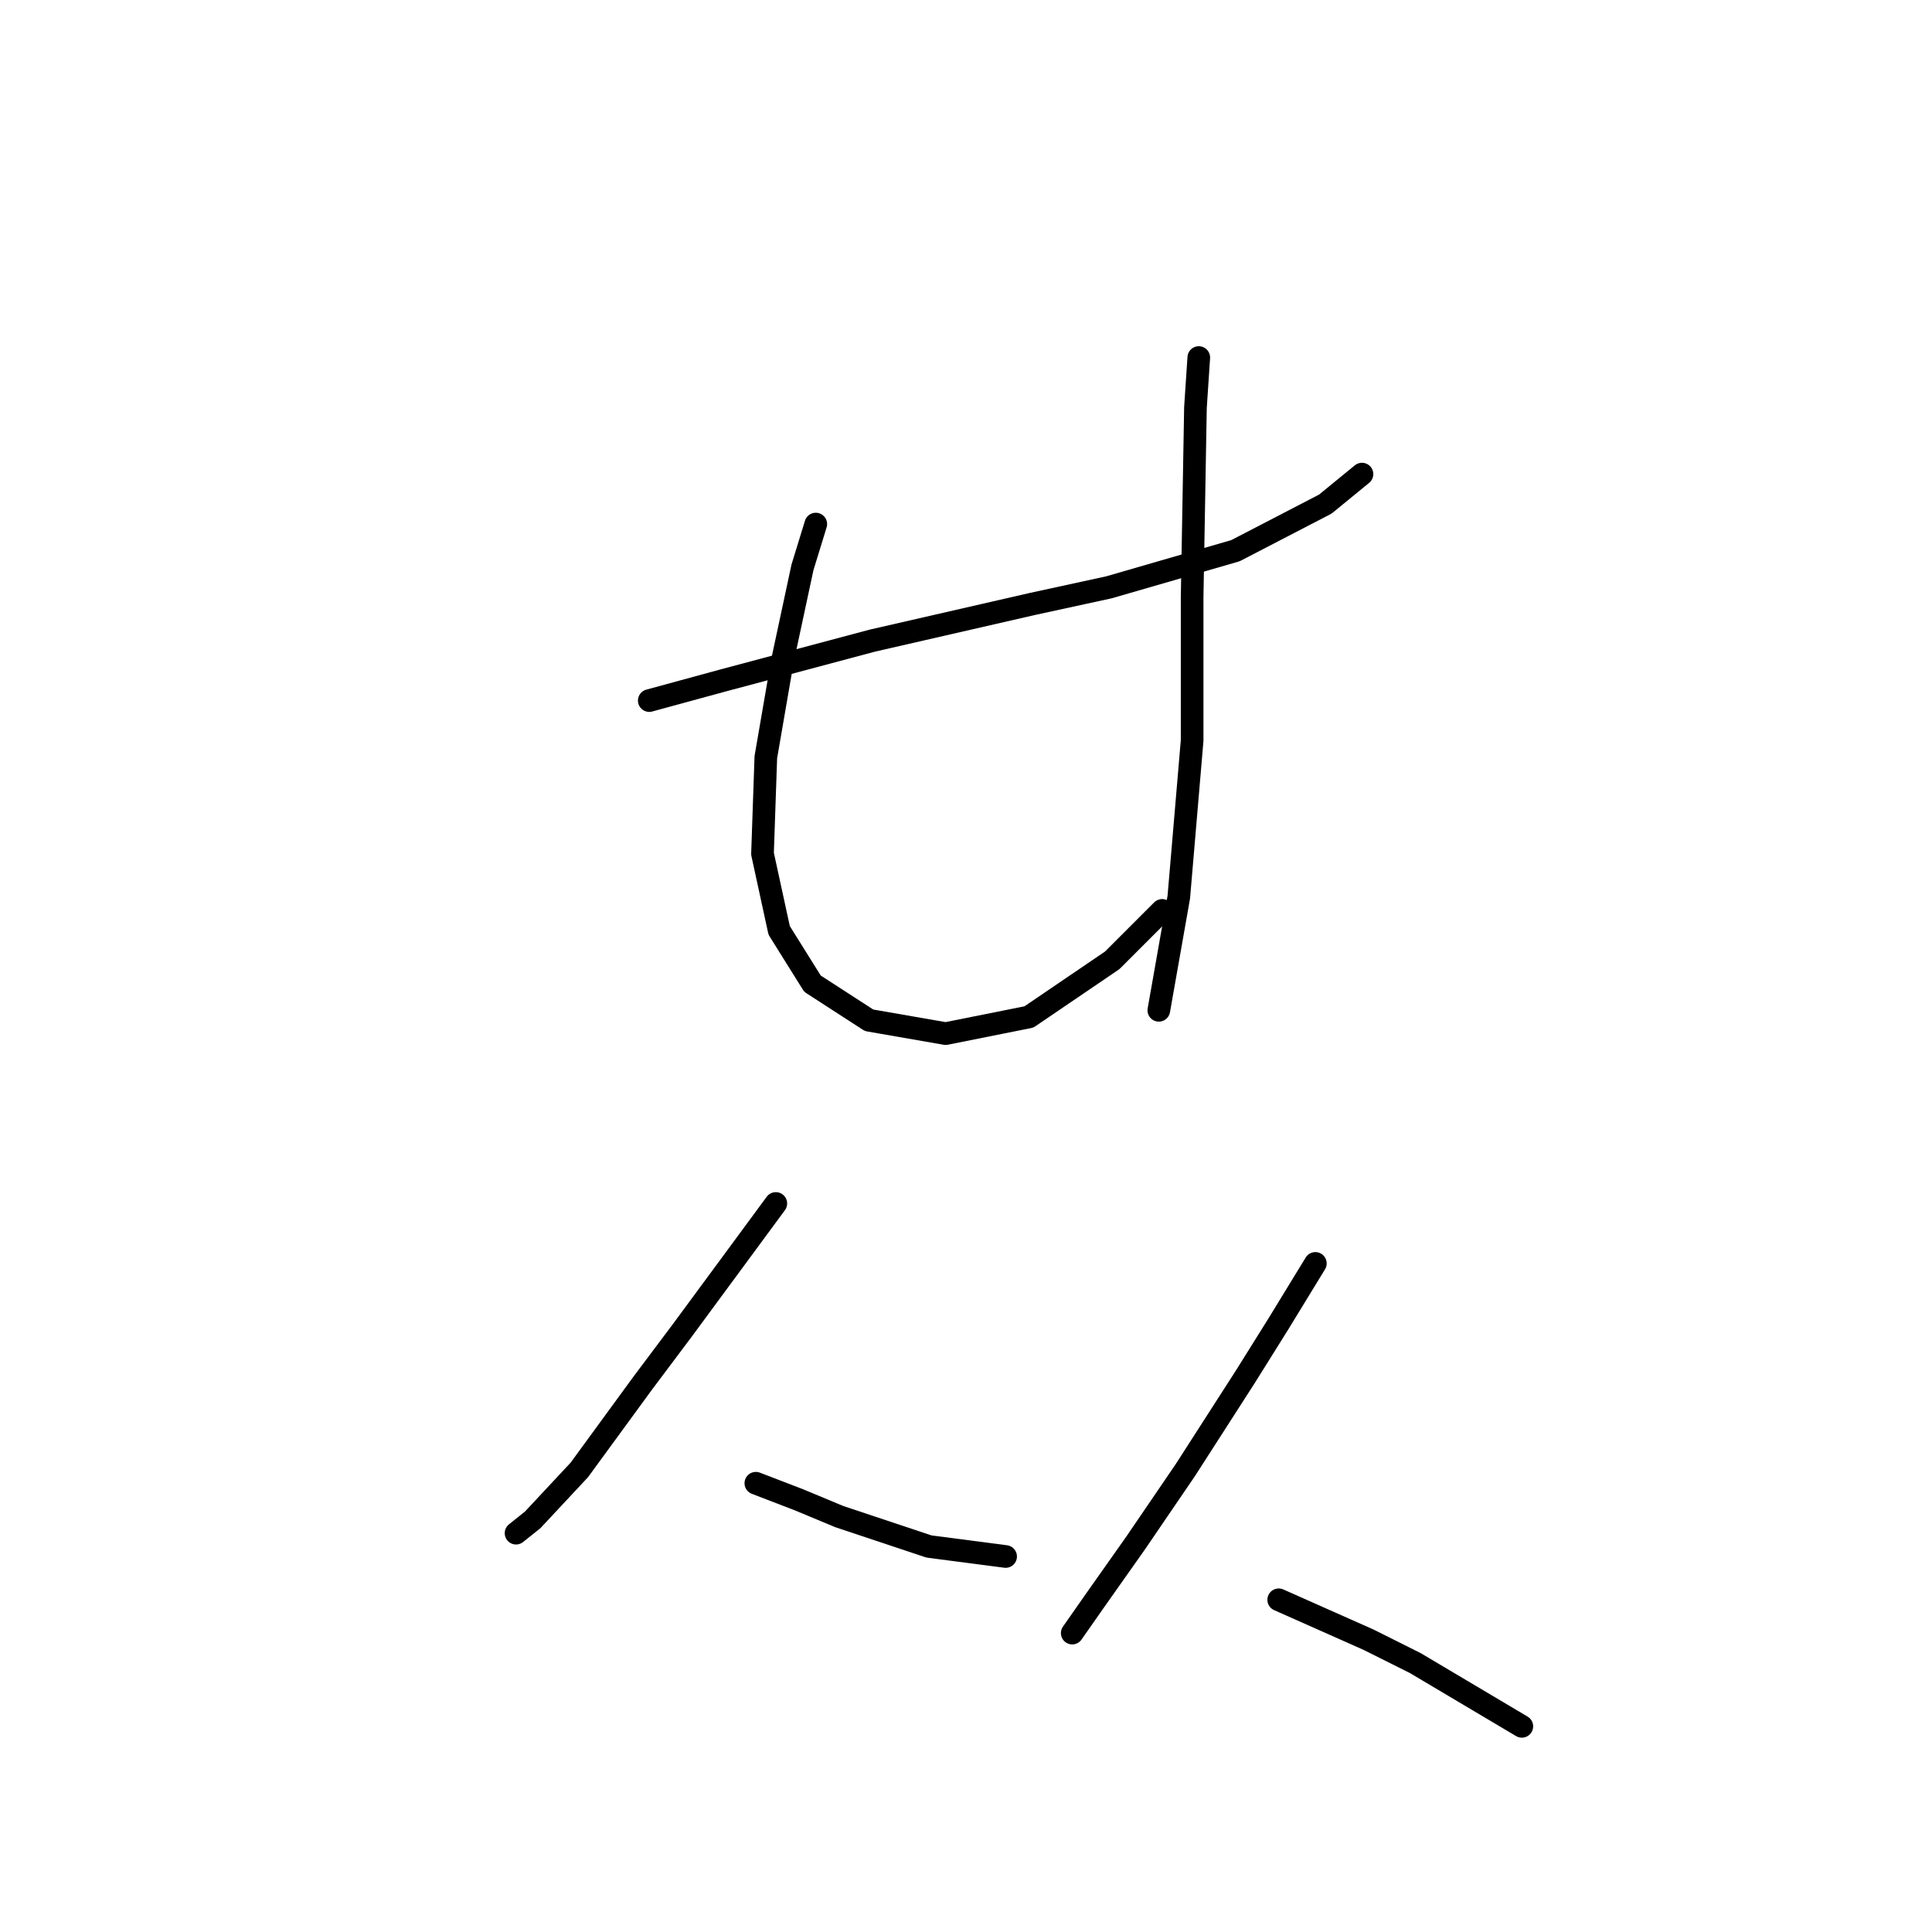 <?xml version="1.0" standalone="no"?>
    <svg width="256" height="256" xmlns="http://www.w3.org/2000/svg" version="1.1">
    <polyline stroke="black" stroke-width="3" stroke-linecap="round" fill="transparent" stroke-linejoin="round" points="86.031 92.83 95.74 90.182 115.598 84.886 136.78 80.032 146.93 77.826 163.7 72.971 175.615 66.793 180.469 62.821 180.469 62.821 " />
        <polyline stroke="black" stroke-width="3" stroke-linecap="round" fill="transparent" stroke-linejoin="round" points="108.096 69.441 106.331 75.178 105.007 81.356 103.683 87.534 101.476 100.332 101.035 113.13 103.242 123.279 107.655 130.34 115.157 135.194 125.307 136.96 136.339 134.753 147.372 127.251 153.991 120.632 153.991 120.632 " />
        <polyline stroke="black" stroke-width="3" stroke-linecap="round" fill="transparent" stroke-linejoin="round" points="158.845 47.376 158.404 53.995 157.963 79.15 157.963 98.125 156.198 118.866 153.55 133.871 153.55 133.871 " />
        <polyline stroke="black" stroke-width="3" stroke-linecap="round" fill="transparent" stroke-linejoin="round" points="102.8 159.466 96.622 167.851 90.444 176.235 85.148 183.296 76.764 194.77 70.586 201.389 68.379 203.154 68.379 203.154 " />
        <polyline stroke="black" stroke-width="3" stroke-linecap="round" fill="transparent" stroke-linejoin="round" points="100.153 196.535 105.889 198.741 111.185 200.948 123.1 204.92 133.25 206.244 133.25 206.244 " />
        <polyline stroke="black" stroke-width="3" stroke-linecap="round" fill="transparent" stroke-linejoin="round" points="174.291 167.409 169.436 175.353 165.023 182.413 157.08 194.77 150.461 204.478 145.165 211.98 142.076 216.393 142.076 216.393 " />
        <polyline stroke="black" stroke-width="3" stroke-linecap="round" fill="transparent" stroke-linejoin="round" points="169.436 211.98 181.352 217.276 187.53 220.365 201.651 228.75 201.651 228.75 " />
        </svg>